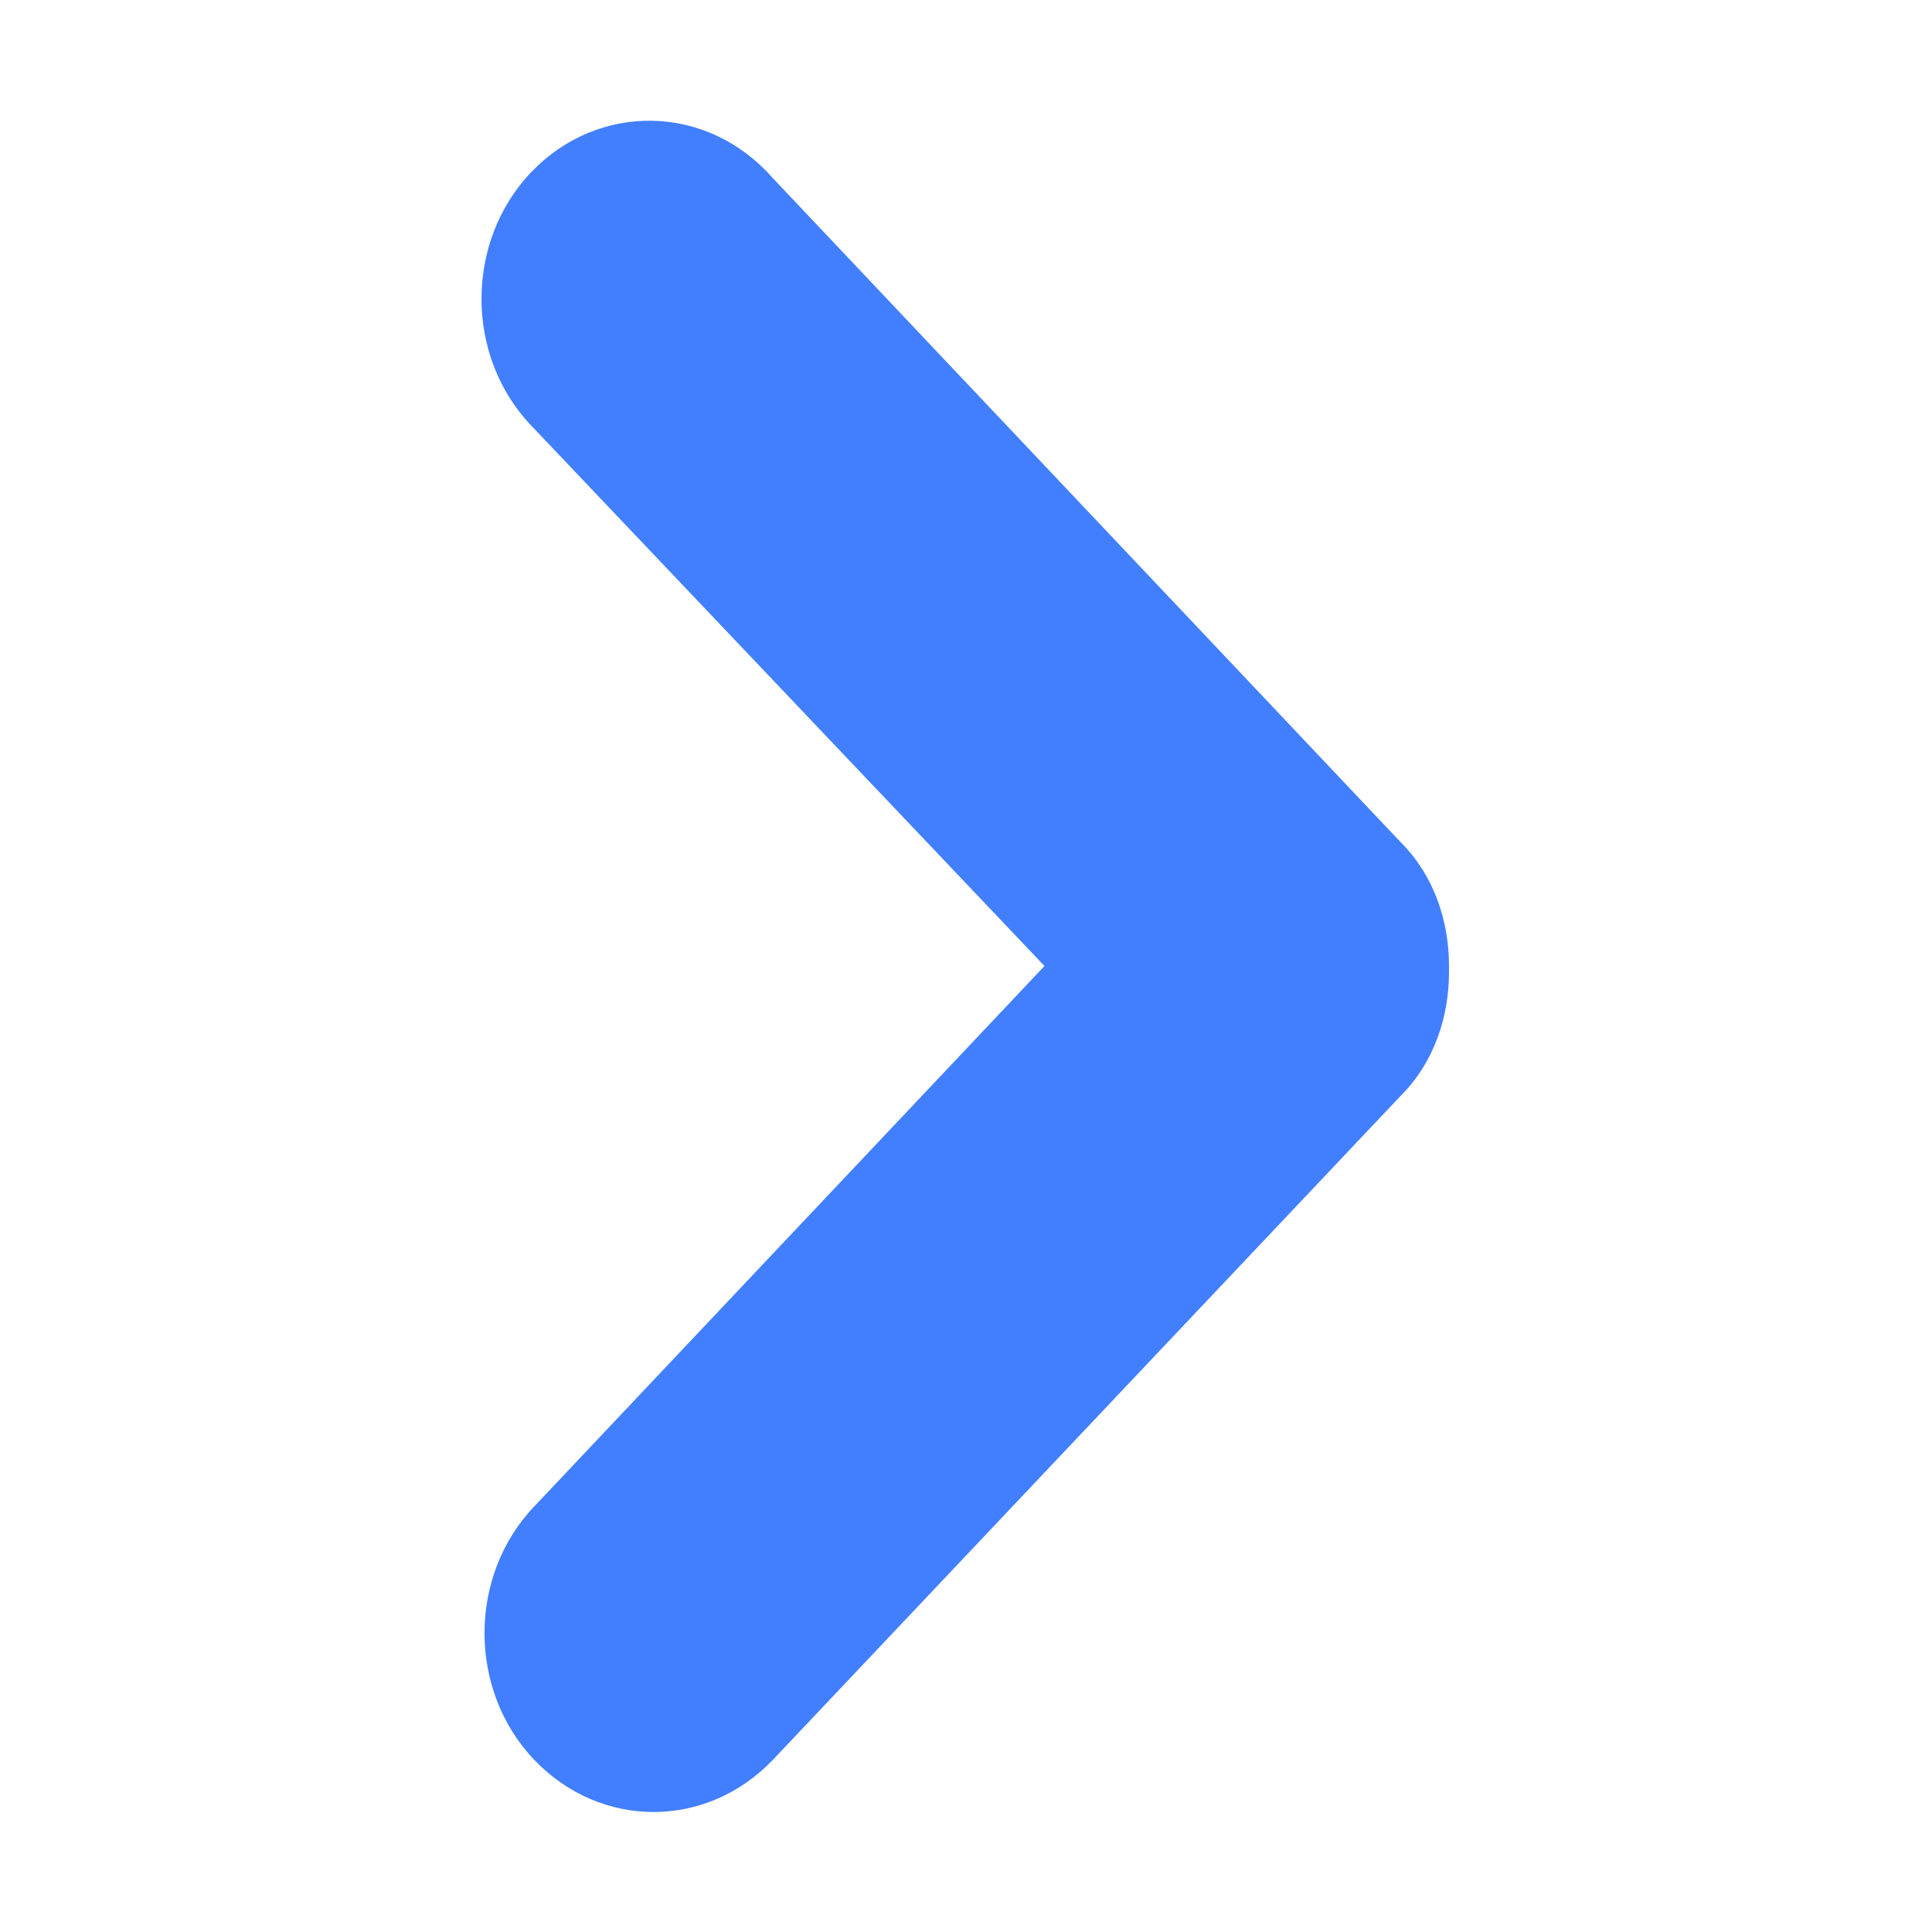 <?xml version="1.0" encoding="utf-8"?>
<!-- Generator: Adobe Illustrator 22.0.0, SVG Export Plug-In . SVG Version: 6.00 Build 0)  -->
<svg version="1.1" id="图层_1" xmlns="http://www.w3.org/2000/svg" xmlns:xlink="http://www.w3.org/1999/xlink" x="0px" y="0px"
	 viewBox="0 0 64 64" style="enable-background:new 0 0 64 64;" xml:space="preserve">
<style type="text/css">
	.st0{fill:#427FFF;}
</style>
<path class="st0" d="M17.6,5.7c-2.2,2.3-2.2,6.1,0,8.4l17,17.9L17.7,49.9c-2.2,2.3-2.2,6.1,0,8.4c2.2,2.3,5.7,2.3,7.9,0l20.8-22l0,0
	l0,0c1.1-1.1,1.6-2.6,1.6-4.1c0,0,0,0,0-0.1c0,0,0,0,0-0.1c0-1.5-0.5-3-1.6-4.1l0,0l0,0l-20.8-22C23.4,3.4,19.8,3.4,17.6,5.7z"/>
</svg>
